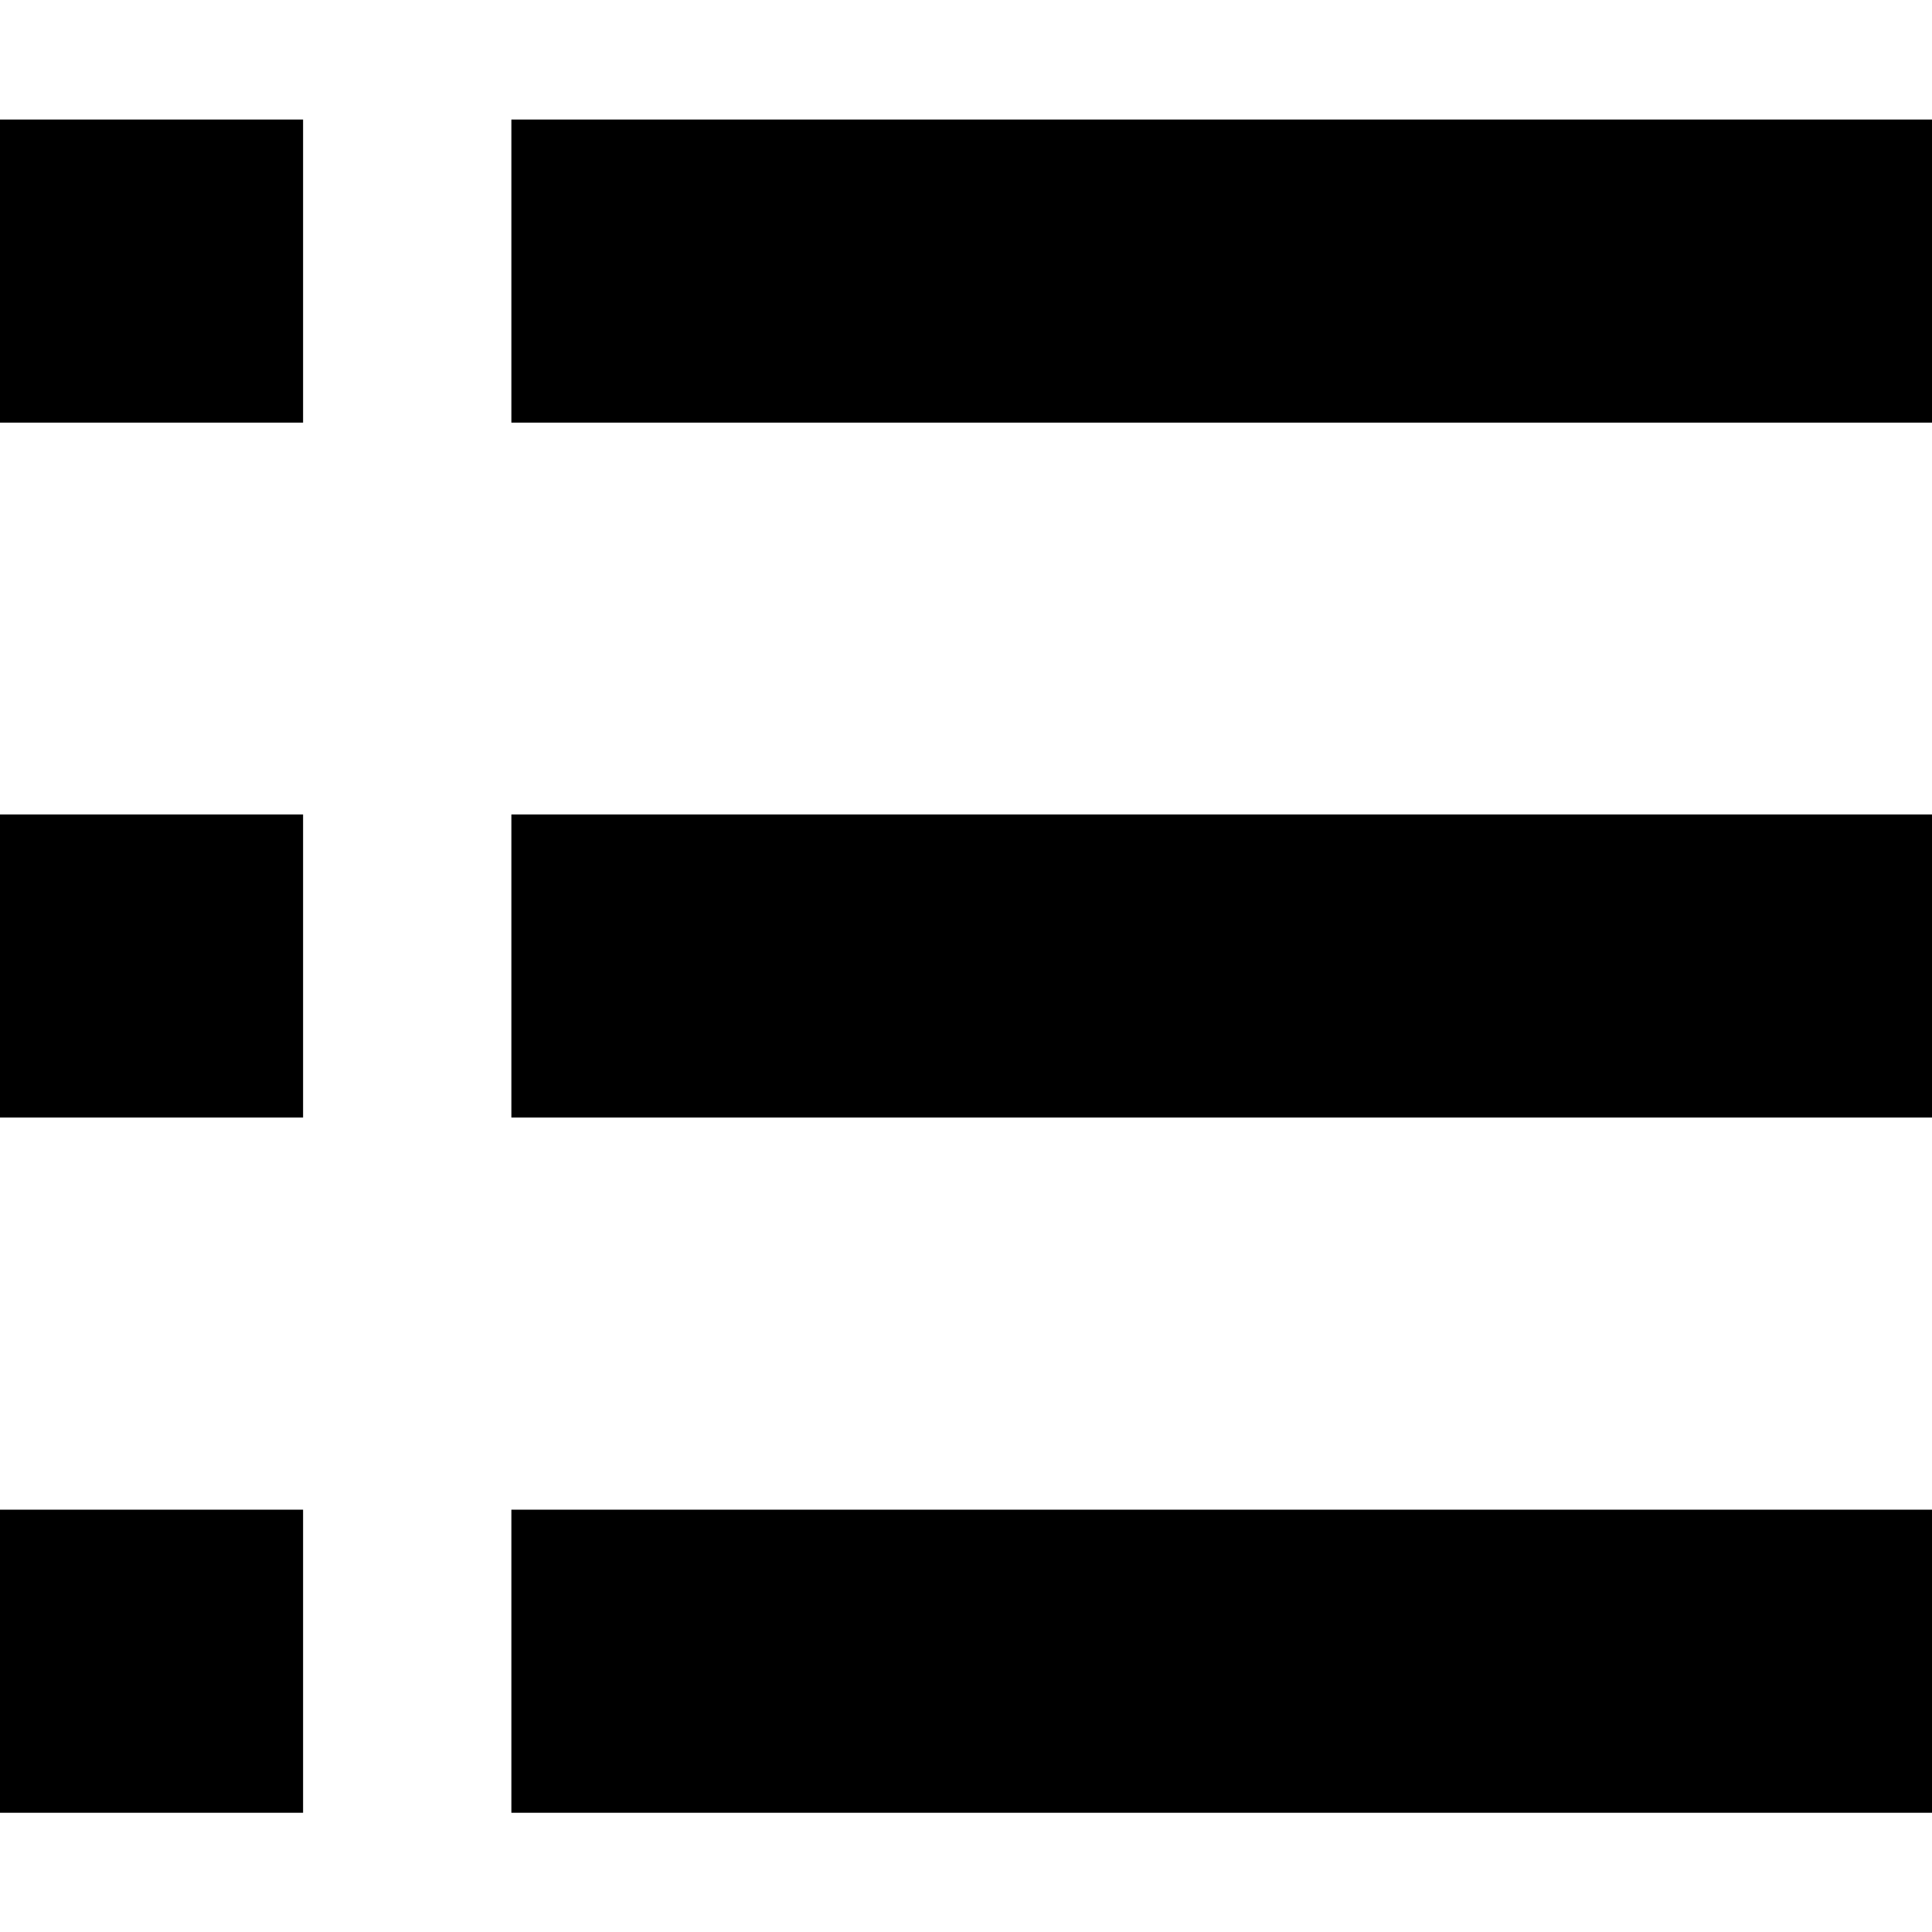 <?xml version="1.0" ?><svg data-name="Layer 1" id="Layer_1" viewBox="0 0 64 64" xmlns="http://www.w3.org/2000/svg"><title/><rect height="10.04" width="10.04" y="3.96"/><rect height="10.04" width="47.06" x="16.94" y="3.96"/><rect height="10.04" width="10.04" y="26.98"/><rect height="10.04" width="47.06" x="16.94" y="26.98"/><rect height="10.04" width="10.04" y="50.01"/><rect height="10.04" width="47.06" x="16.94" y="50.01"/></svg>